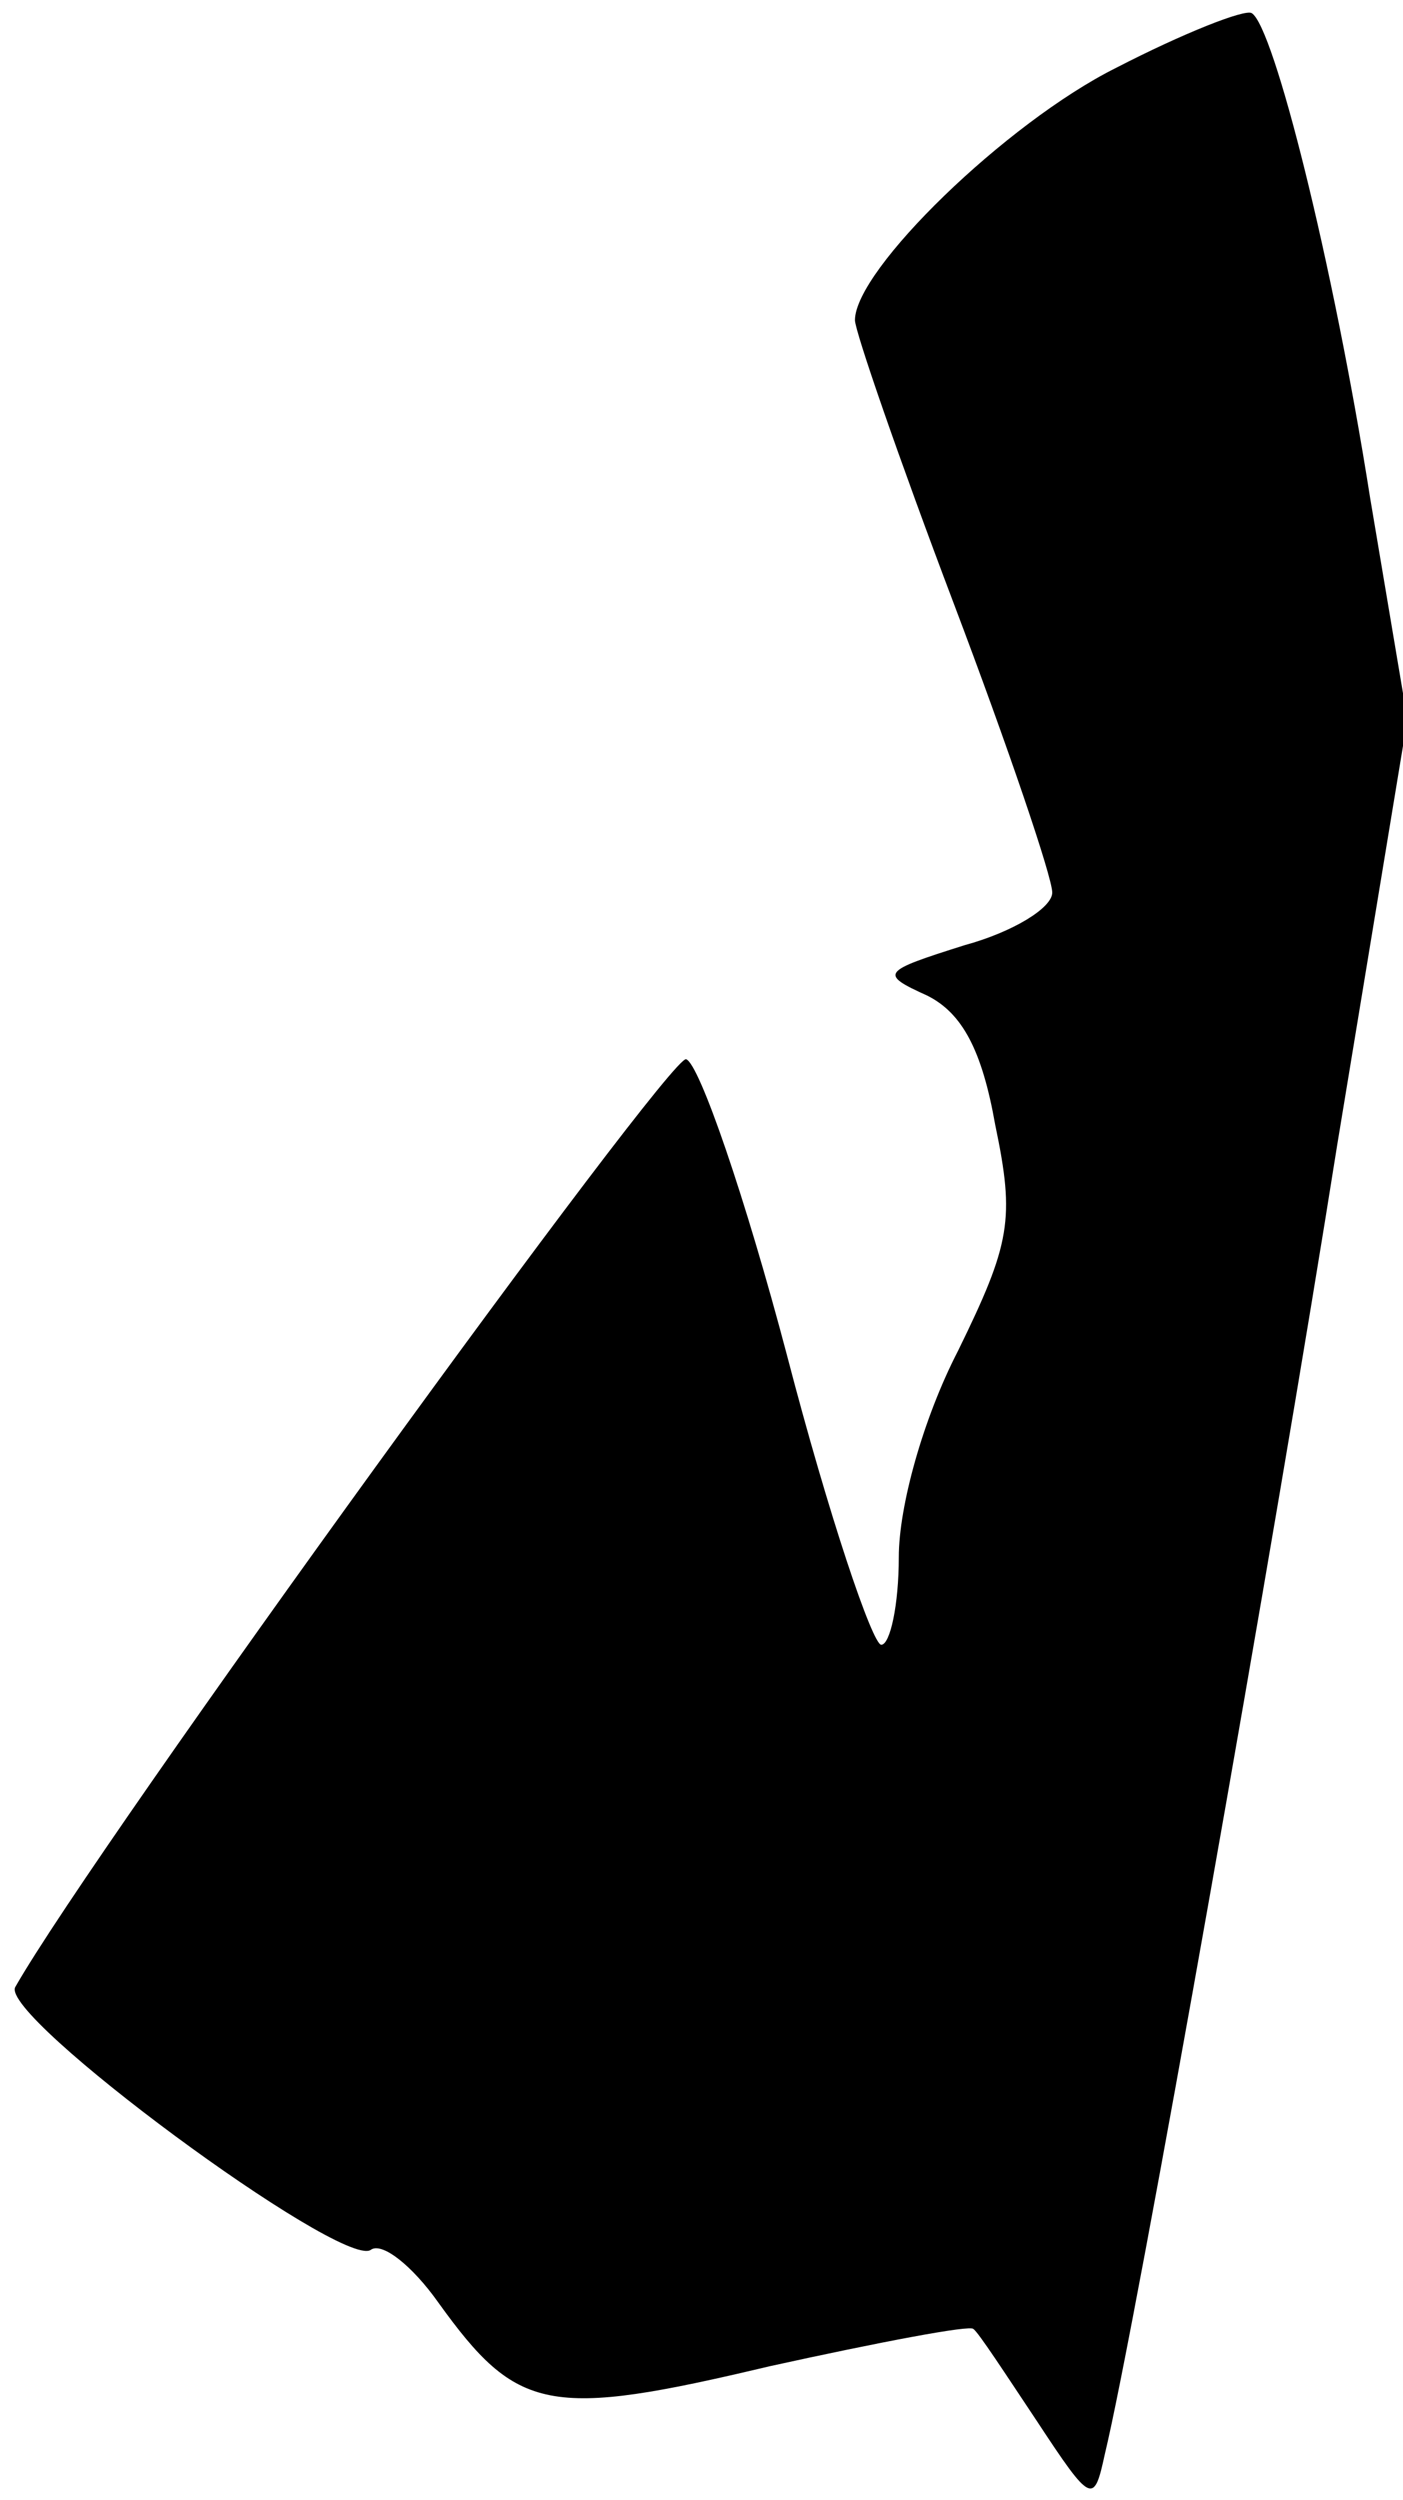 <?xml version="1.0" standalone="no"?>
<!DOCTYPE svg PUBLIC "-//W3C//DTD SVG 20010904//EN"
 "http://www.w3.org/TR/2001/REC-SVG-20010904/DTD/svg10.dtd">
<svg version="1.0" xmlns="http://www.w3.org/2000/svg"
 width="64pt" height="114pt" viewBox="0 0 64 114"
 preserveAspectRatio="xMidYMid meet">
<g transform="translate(0,114) scale(0.1,-0.1)"
fill="#000000" stroke="none">
<path fill="#000000" stroke="none" d="M509 1109 c-50 -25 -119 -92 -119 -115
0 -5 20 -63 45 -129 25 -66 45 -125 45 -132 0 -7 -18 -18 -40 -24 -38 -12 -39
-13 -17 -23 16 -8 25 -25 31 -59 9 -43 7 -54 -17 -103 -16 -31 -27 -71 -27
-94 0 -22 -4 -40 -8 -40 -4 0 -24 59 -43 132 -19 72 -40 133 -46 135 -7 3
-269 -358 -306 -423 -8 -13 148 -128 162 -120 5 4 19 -7 31 -24 36 -50 50 -53
151 -29 50 11 92 19 93 17 2 -1 15 -21 29 -42 25 -38 26 -38 31 -15 14 58 78
420 106 597 l32 194 -17 101 c-17 108 -44 215 -54 221 -3 2 -31 -9 -62 -25z"/>
</g>
</svg>
